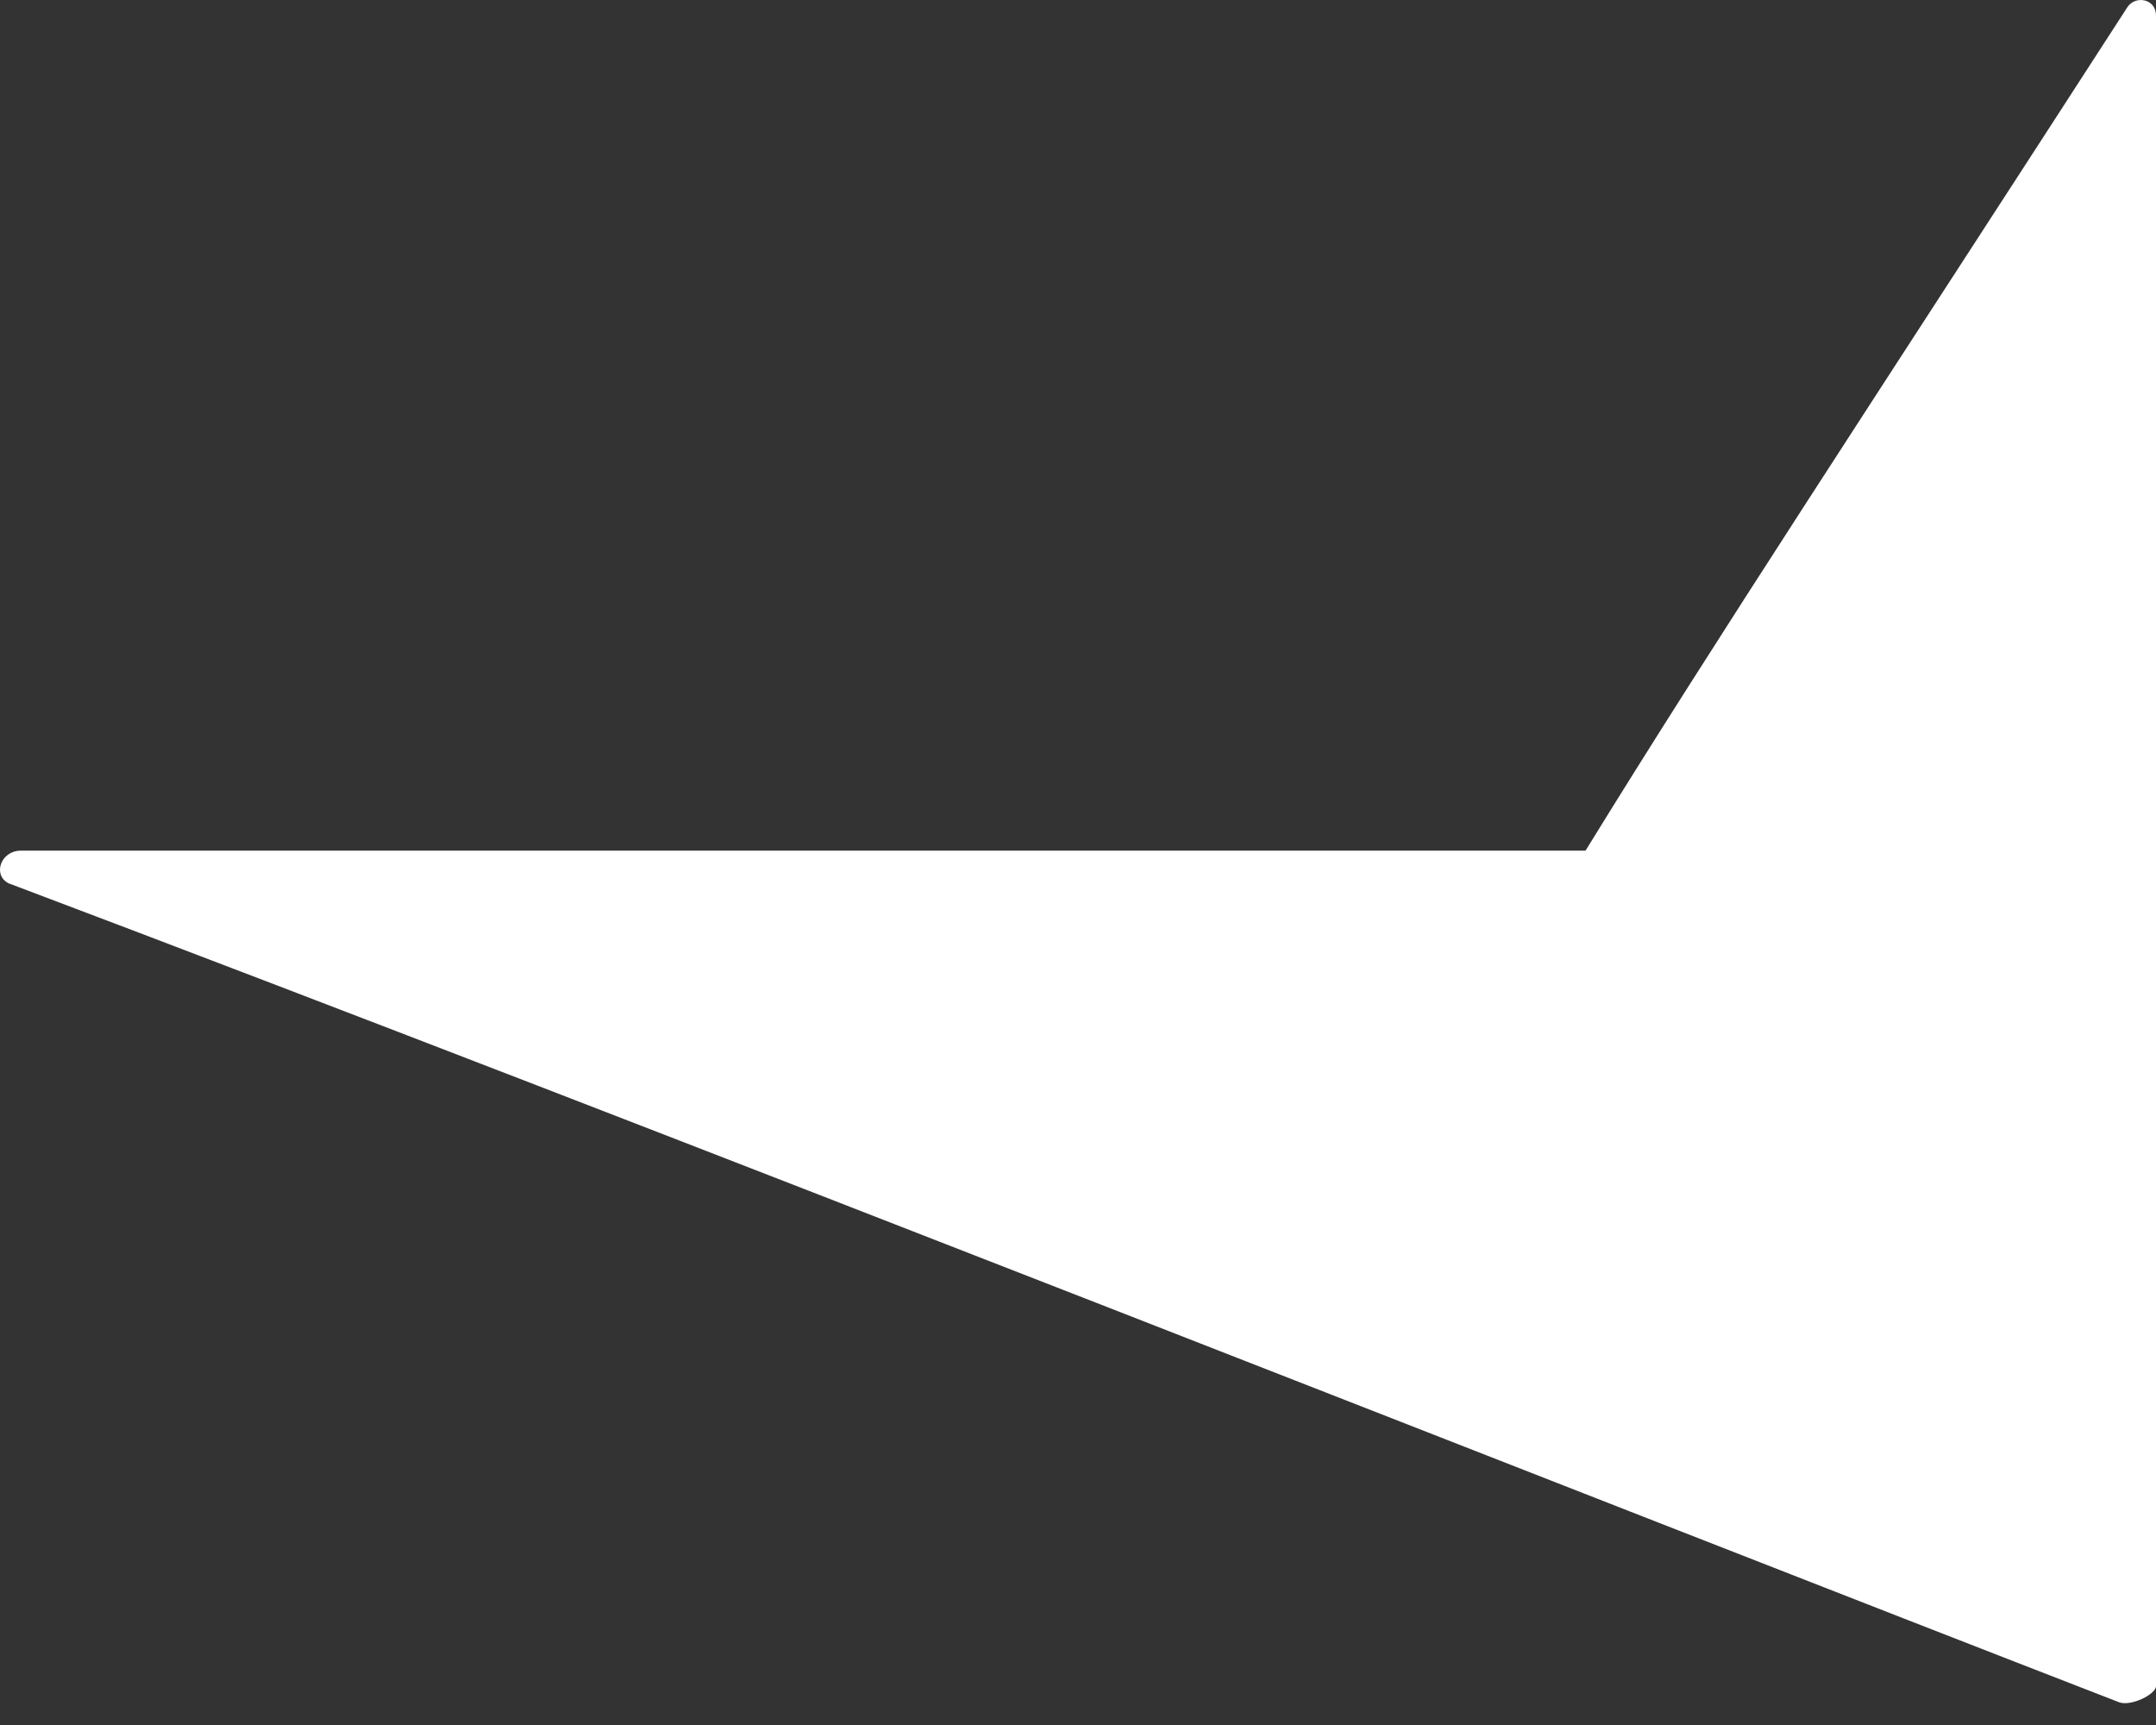 <svg width="20" height="16" viewBox="0 0 20 16" fill="none" xmlns="http://www.w3.org/2000/svg">
    <rect x="0" y="0" width="20" height="16" fill="#333333" stroke="none"/>
    <path d="M20 0.142C20 -0.01 19.811 -0.047 19.735 0.066C17.316 3.808 15.918 5.925 14.708 7.89C10.097 7.89 3.482 7.89 0.194 7.89C0.005 7.89 -0.071 8.117 0.08 8.193C6.09 10.46 14.784 13.9 19.66 15.79C19.773 15.828 20 15.714 20 15.639V0.142Z" fill="white"/>
</svg>
